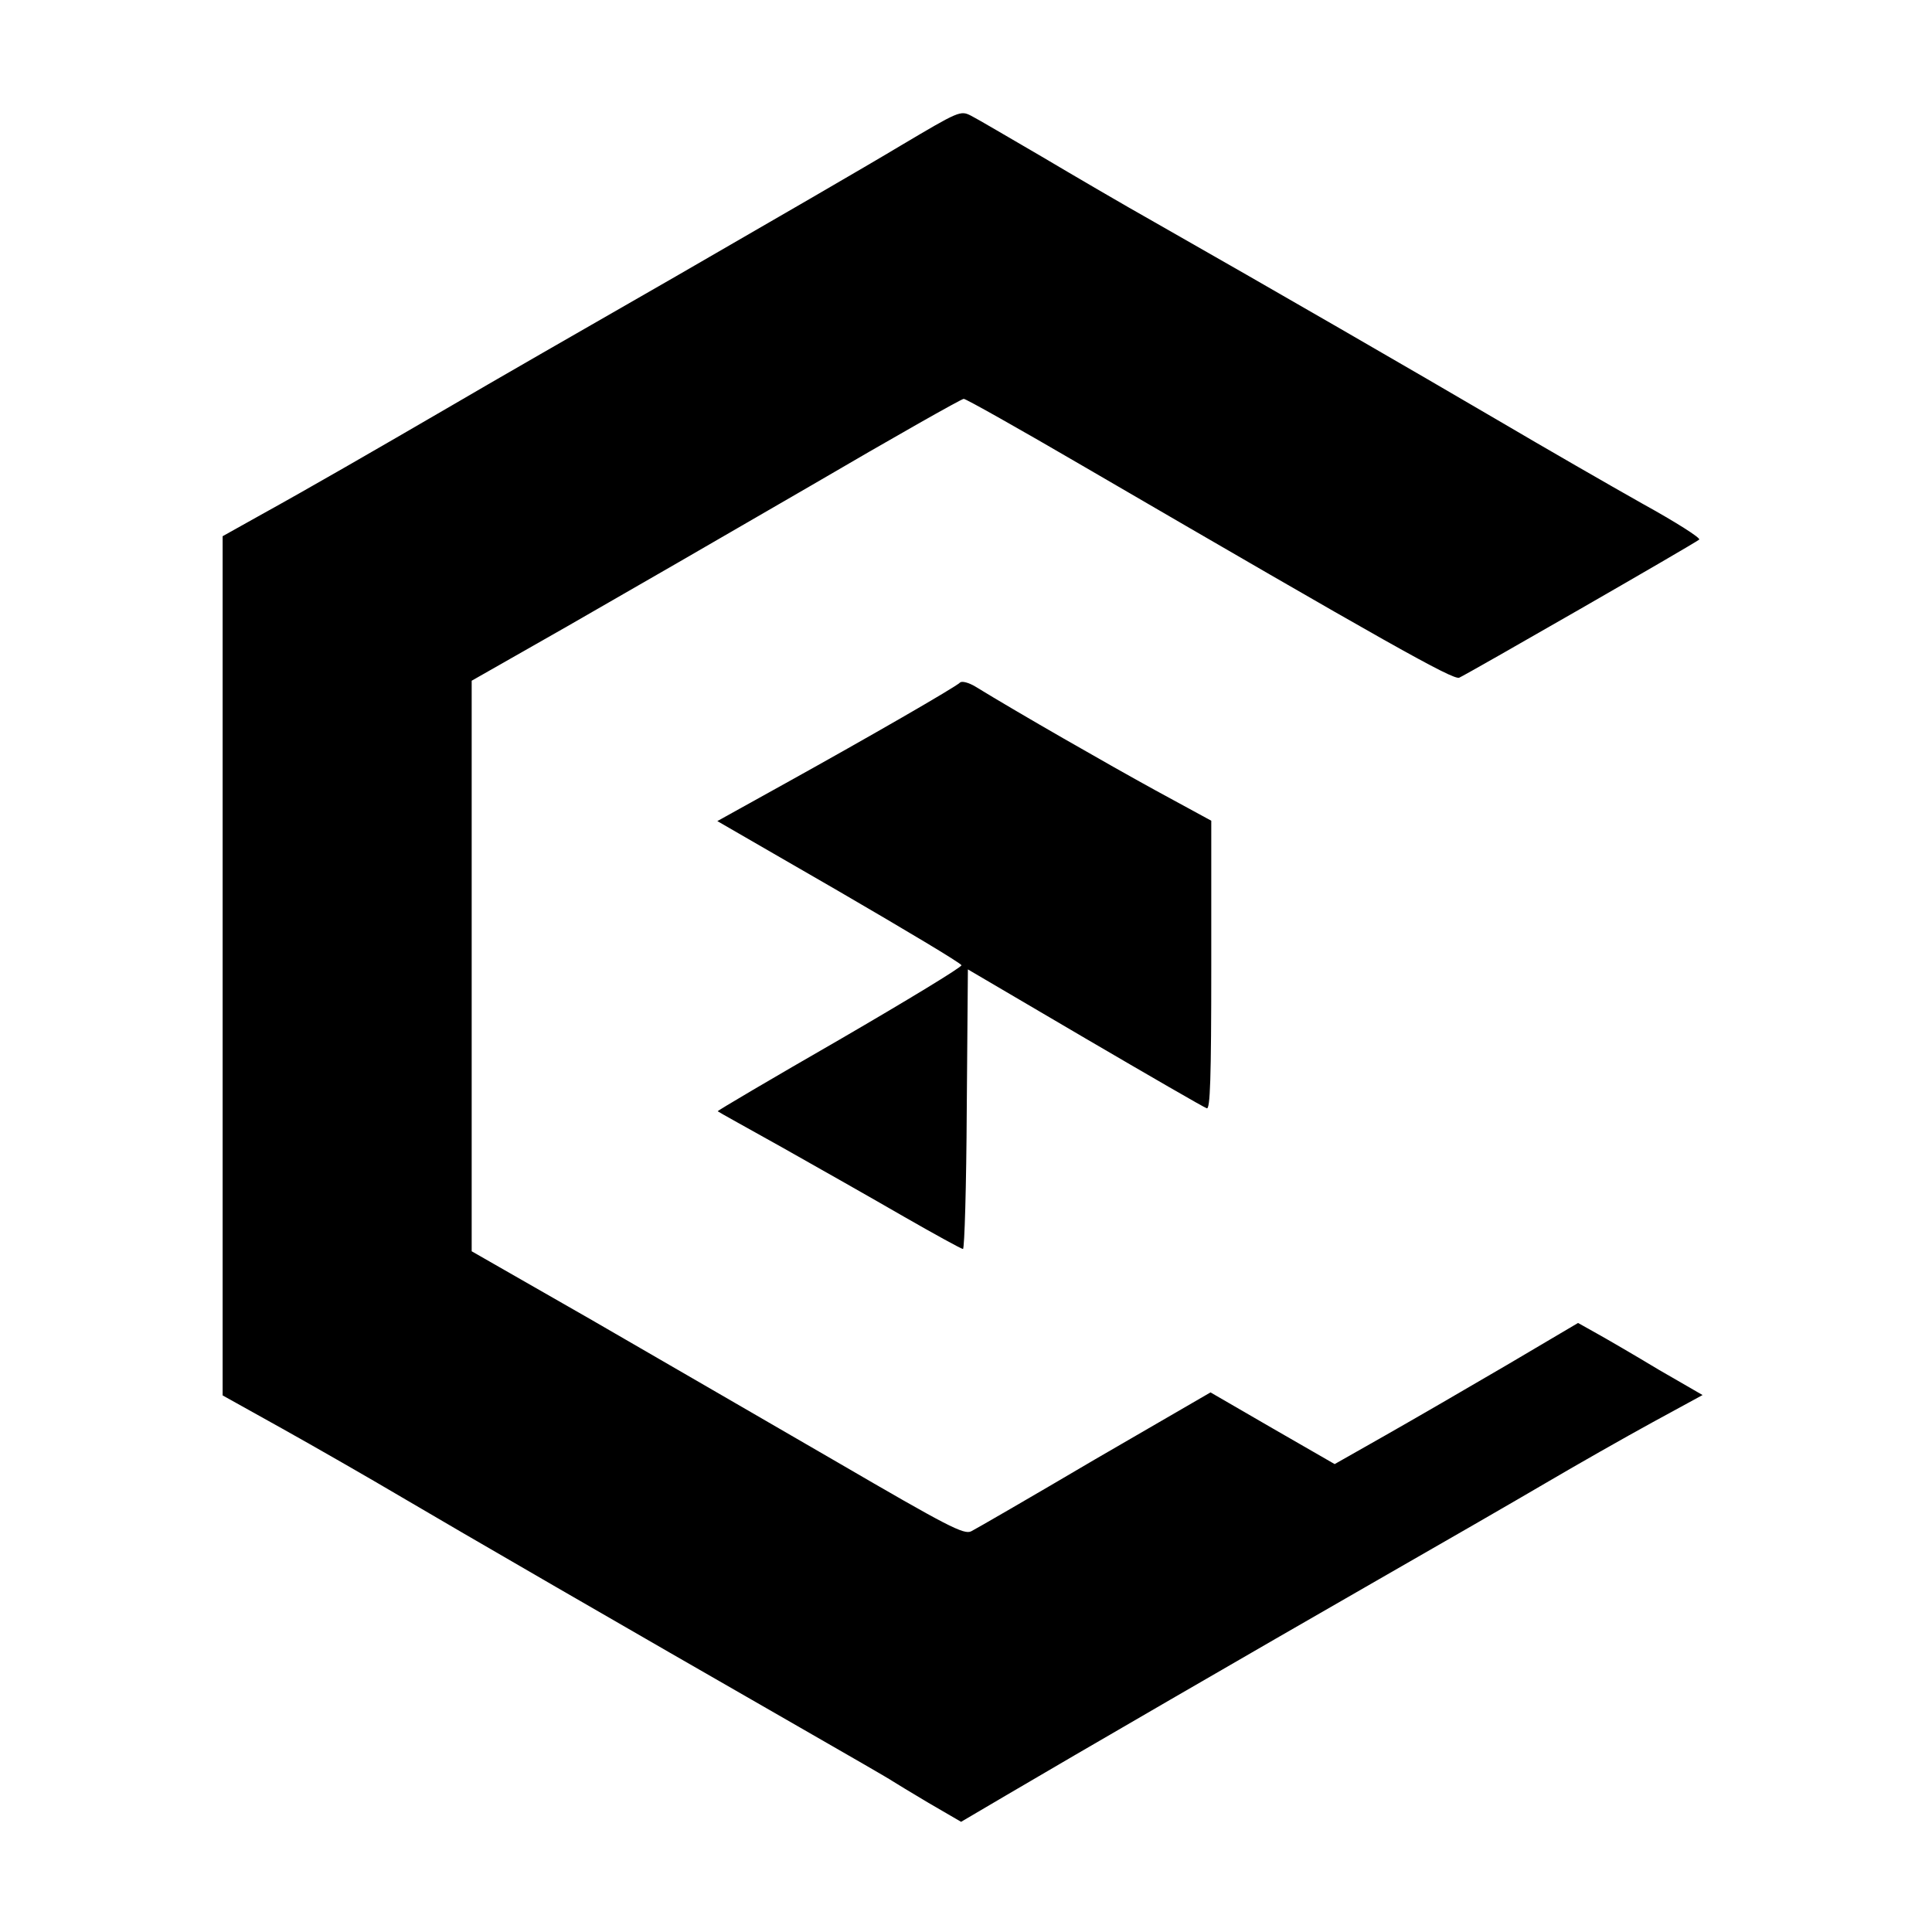<svg version="1" xmlns="http://www.w3.org/2000/svg" width="682.667" height="682.667" viewBox="0 0 512 512"><path d="M238.5 38.7c-8.8 5.3-35.6 20.8-59.5 34.6-23.9 13.7-50.5 29-59 34-20.8 12.1-38.3 22.2-50.8 29.1L59 142.1v227.7l15.8 8.8c8.6 4.8 22.9 13 31.7 18.2 15.6 9.2 57.9 33.7 105.5 61 12.9 7.4 24 13.8 24.5 14.2.6.4 4.9 3 9.6 5.8l8.6 5 11.9-7c18-10.6 64.9-37.8 98.7-57.2 16.6-9.5 36.7-21.1 44.7-25.8 8-4.7 20.5-11.8 27.8-15.8l13.4-7.3-11.6-6.7c-6.3-3.8-13.7-8.1-16.4-9.6l-5-2.8-18.8 11.1c-10.4 6.1-24.9 14.5-32.3 18.7l-13.4 7.6-16.5-9.5-16.4-9.5-30.7 17.8c-16.8 9.9-31.5 18.4-32.7 19-1.9 1-6.3-1.3-35.5-18.3-18.4-10.7-47.7-27.6-65.1-37.7L125 331.6V180.4l25.3-14.4c13.8-7.9 42.9-24.7 64.6-37.3 21.7-12.7 39.9-23 40.5-23 .6 0 14.8 8 31.6 17.8 80.9 47.1 98 56.7 99.7 56.1 1.9-.8 62.3-35.5 63.6-36.6.5-.4-6.3-4.7-15-9.5-8.7-4.9-25.9-14.8-38.3-22.1-21.5-12.6-59.7-34.7-91-52.5-8-4.5-21.5-12.4-30.1-17.5-8.6-5-16.9-9.9-18.5-10.7-2.9-1.5-3.2-1.3-18.9 8z"/><path d="M254.4 180.9c-1.2 1.2-24.1 14.4-46.1 26.6l-18.2 10.1 32.2 18.6c17.7 10.3 32.3 19 32.5 19.6.1.5-14.4 9.3-32.3 19.7-17.9 10.3-32.5 18.9-32.3 19 .2.2 8 4.5 17.3 9.7 9.4 5.3 23.7 13.4 32 18.2 8.2 4.7 15.3 8.6 15.7 8.6.4 0 .9-16.7 1-37l.3-37.1 31 18.2c17.1 10 31.6 18.4 32.3 18.6.9.4 1.2-7.6 1.2-37.8v-38.4l-14.7-8c-12.4-6.8-36.5-20.6-47.9-27.6-1.7-1-3.5-1.5-4-1z"/></svg>